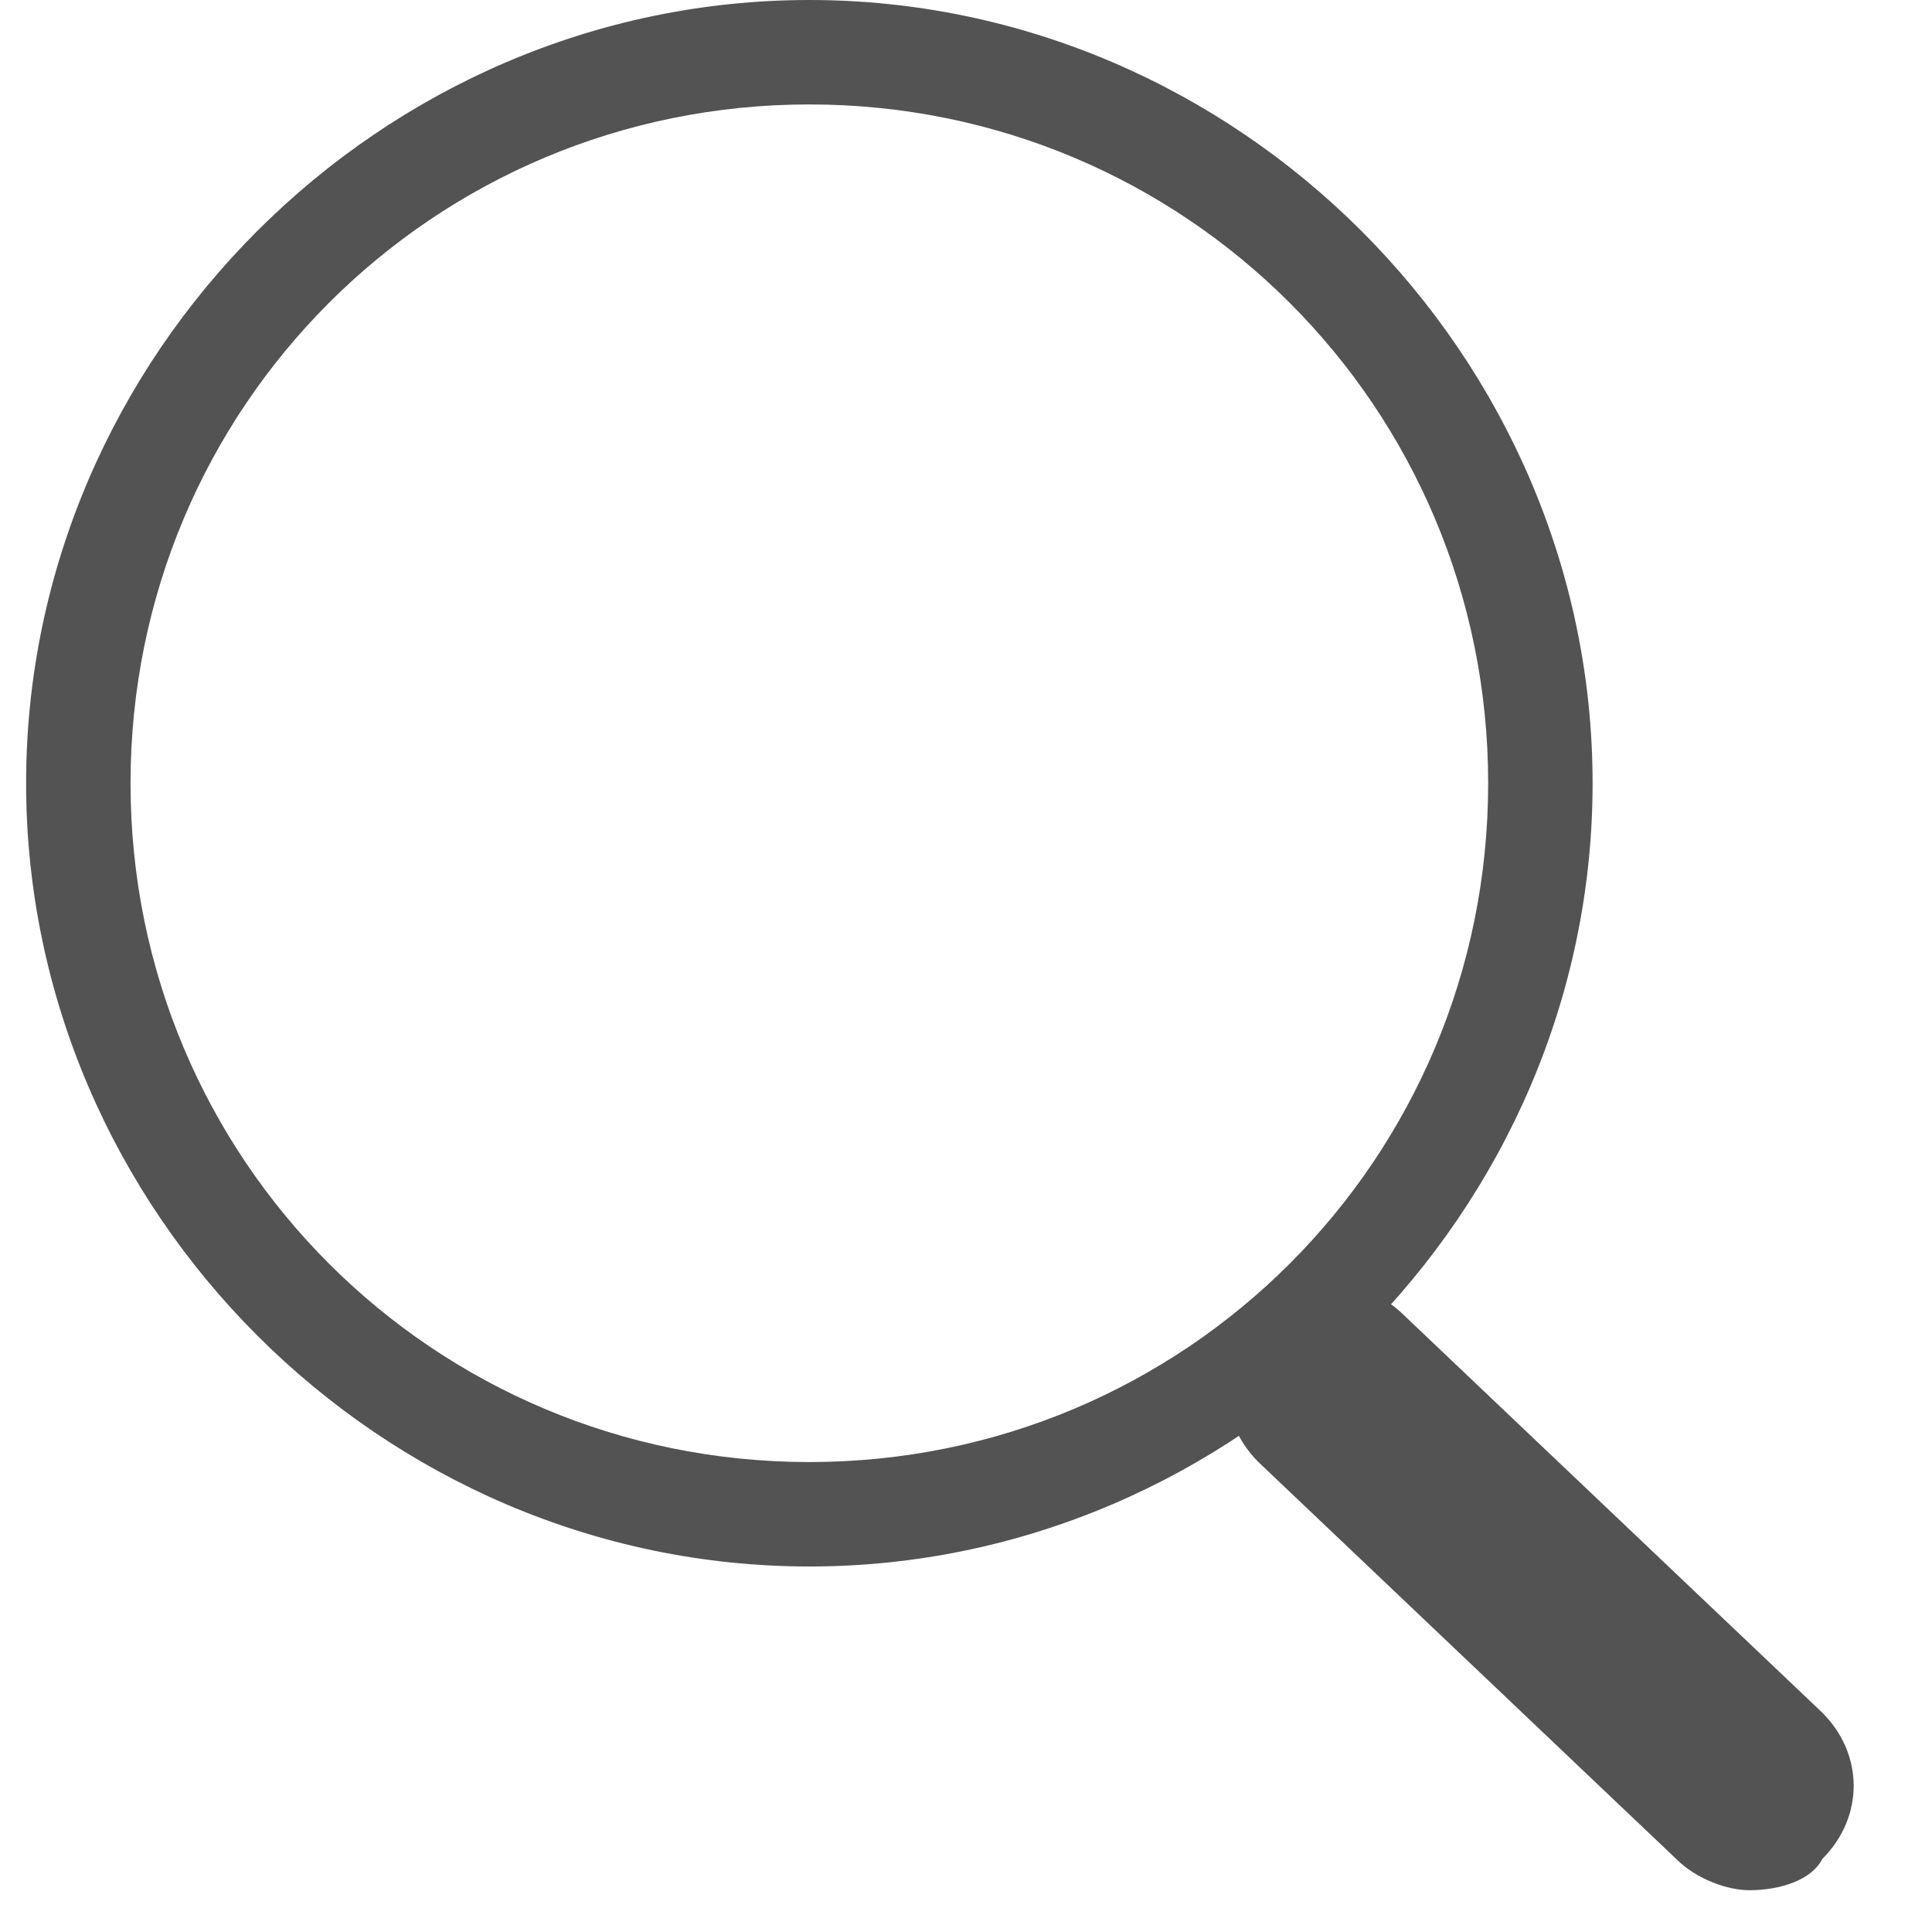 <?xml version="1.0" standalone="no"?><!DOCTYPE svg PUBLIC "-//W3C//DTD SVG 1.1//EN" "http://www.w3.org/Graphics/SVG/1.1/DTD/svg11.dtd"><svg t="1608651498810" class="icon" viewBox="0 0 1024 1024" version="1.1" xmlns="http://www.w3.org/2000/svg" p-id="2191" xmlns:xlink="http://www.w3.org/1999/xlink" width="200" height="200"><defs><style type="text/css"></style></defs><path d="M428.973 830.27C202.032 830.27 13.838 642.076 13.838 415.135S202.032 0 428.973 0 844.108 188.195 844.108 415.135 655.914 830.27 428.973 830.27z m0-774.919C229.708 55.351 69.189 215.87 69.189 415.135S229.708 774.919 428.973 774.919 788.757 614.4 788.757 415.135 628.238 55.351 428.973 55.351z" fill="#535353" p-id="2192"></path><path d="M927.135 1001.859c-11.07 0-27.676-5.535-38.746-16.605l-221.405-210.335c-22.141-22.141-22.141-55.351 0-77.492 22.141-22.141 55.351-22.141 77.492 0l221.405 210.335c22.141 22.141 22.141 55.351 0 77.492-5.535 11.07-22.141 16.605-38.746 16.605z" fill="#535353" p-id="2193"></path></svg>